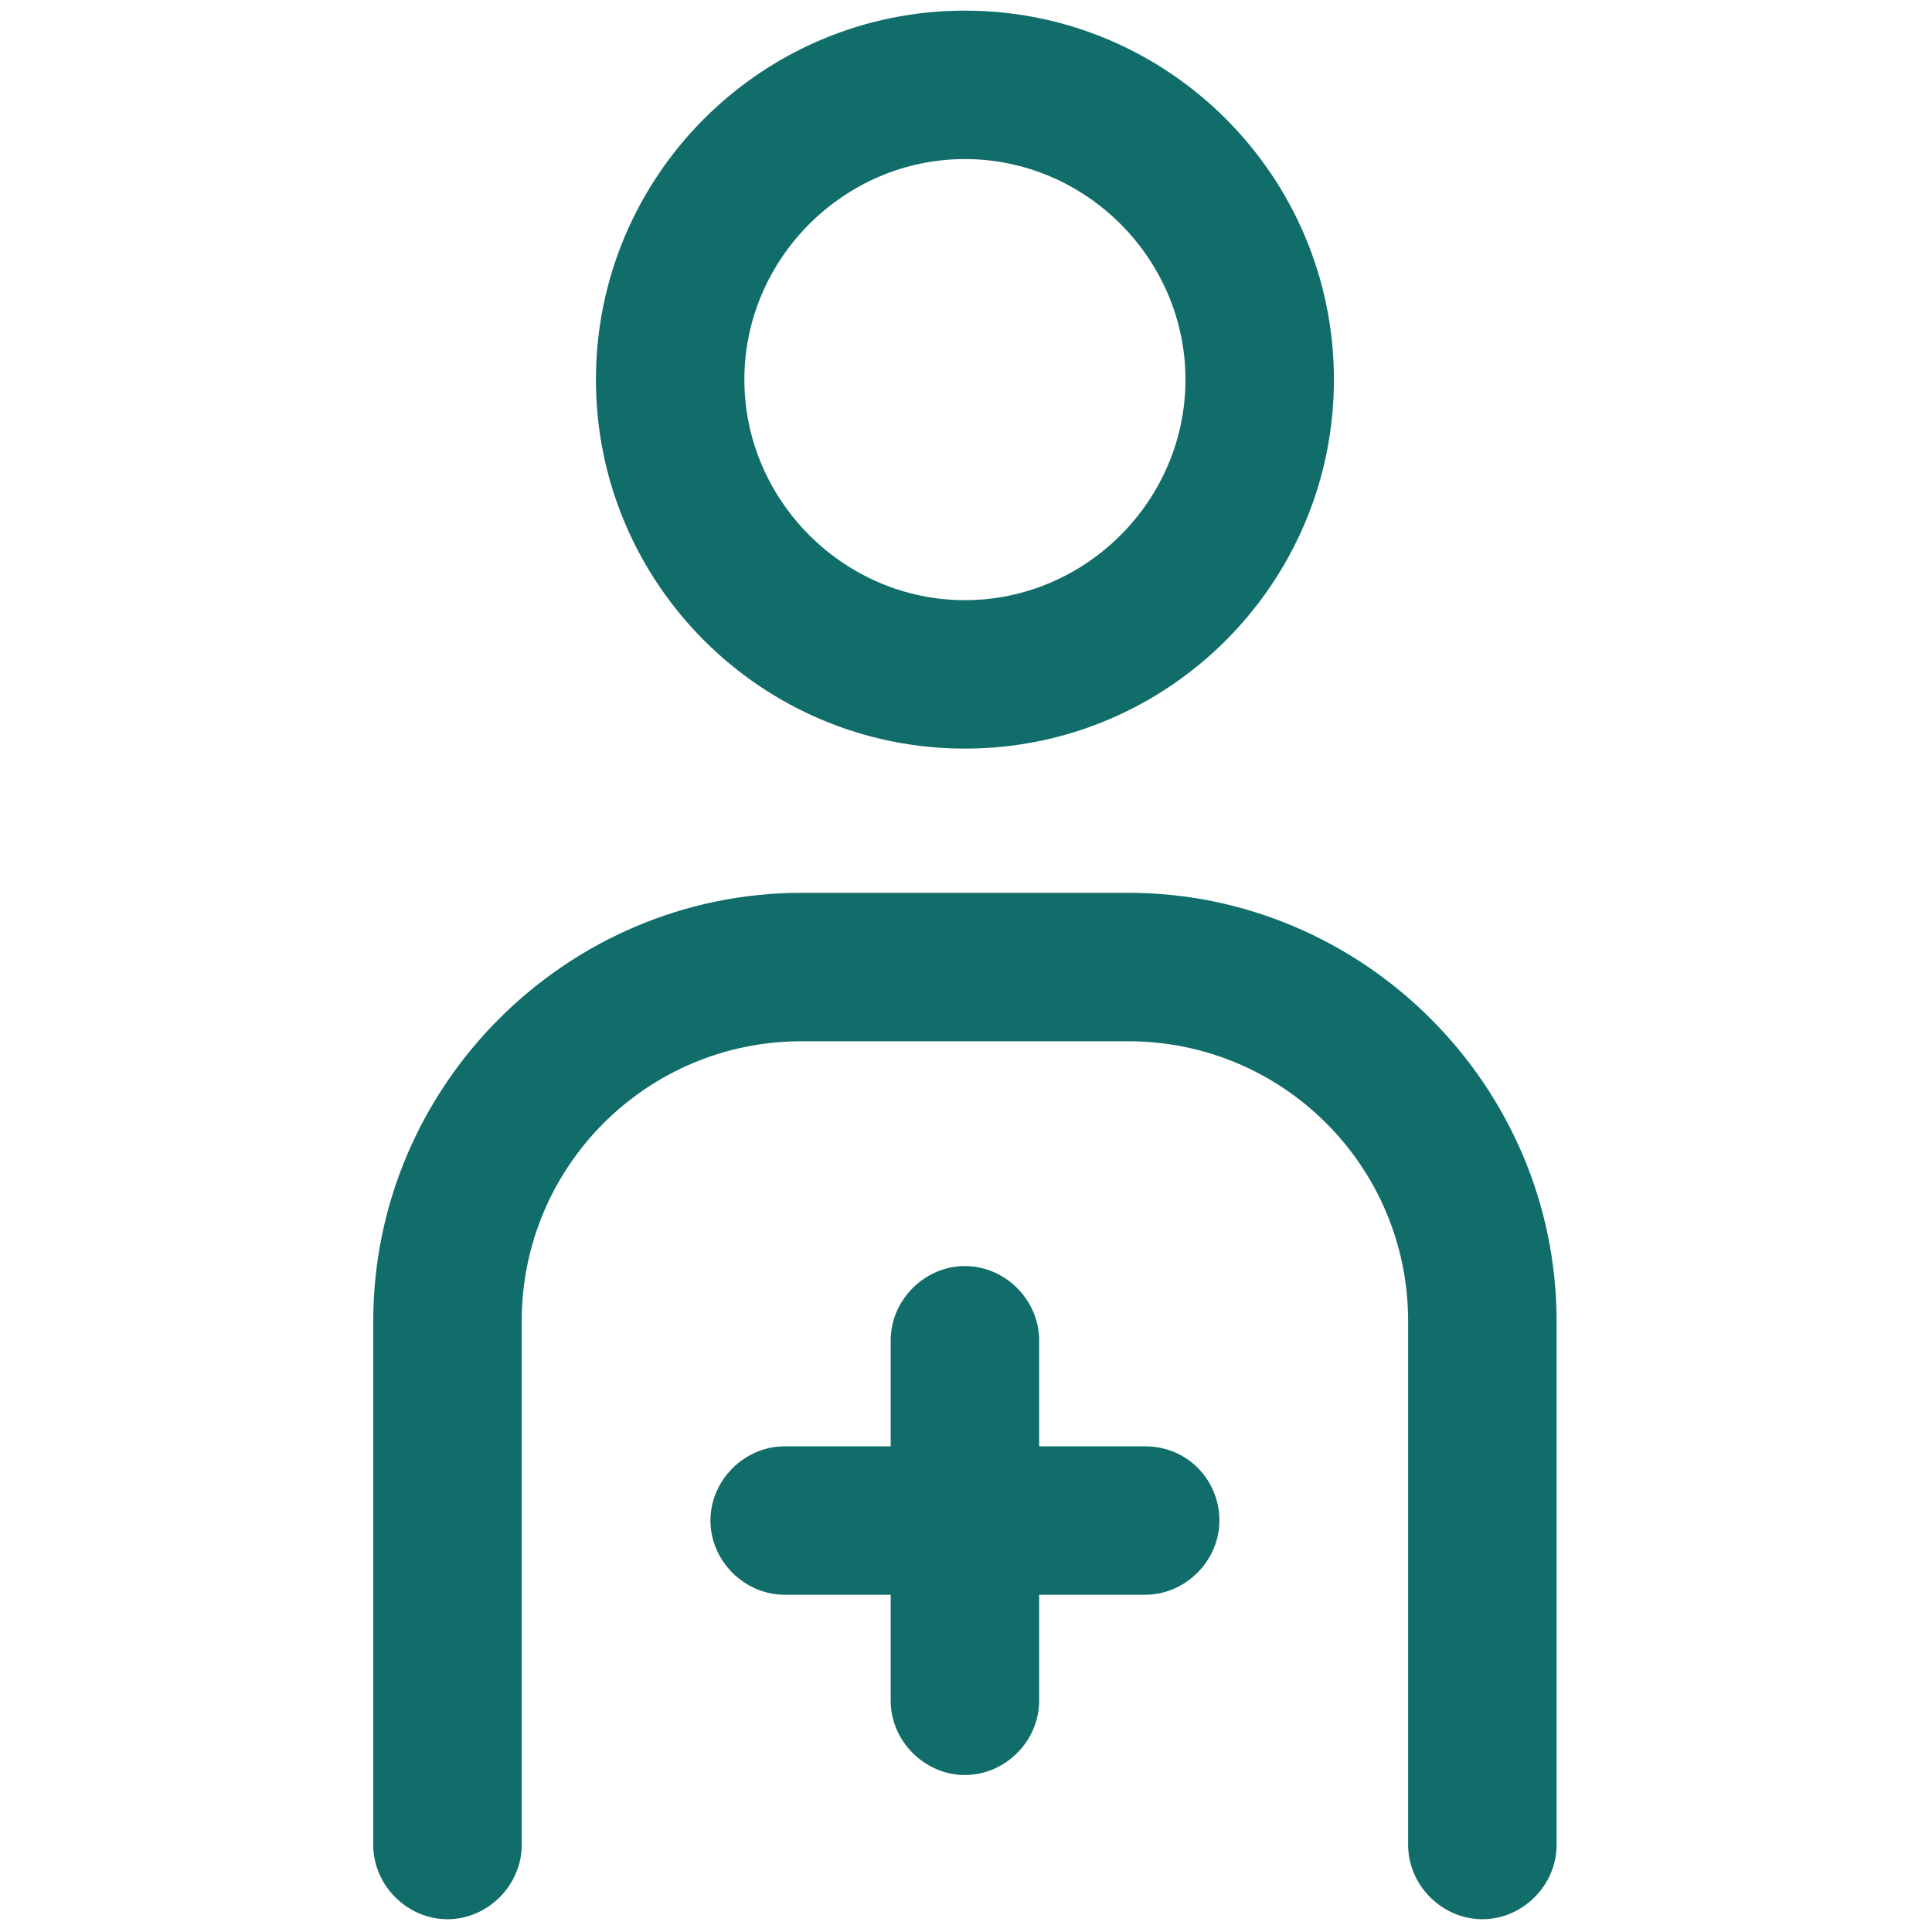 <?xml version="1.0" encoding="utf-8"?>
<!-- Generator: Adobe Illustrator 26.5.0, SVG Export Plug-In . SVG Version: 6.00 Build 0)  -->
<svg version="1.1" id="Layer_1" xmlns="http://www.w3.org/2000/svg" xmlns:xlink="http://www.w3.org/1999/xlink" x="0px" y="0px"
	 viewBox="0 0 256 256" style="enable-background:new 0 0 256 256;" xml:space="preserve">
<style type="text/css">
	.st0{fill:#106D6A;}
</style>
<g transform="translate(1.407 1.407) scale(2.81 2.81)">
	<path class="st0" d="M45,34.8c-9.6,0-17.4-7.8-17.4-17.4S35.4,0,45,0s17.4,7.8,17.4,17.4S54.6,34.8,45,34.8z M45,7
		c-5.7,0-10.4,4.7-10.4,10.4S39.3,27.8,45,27.8s10.4-4.7,10.4-10.4S50.7,7,45,7z"/>
	<path class="st0" d="M69.4,90c-1.9,0-3.5-1.6-3.5-3.5V61.8c0-7.3-5.9-13.2-13.2-13.2H37.3c-7.3,0-13.2,5.9-13.2,13.2v24.7
		c0,1.9-1.6,3.5-3.5,3.5s-3.5-1.6-3.5-3.5V61.8c0-11.1,9.1-20.2,20.2-20.2h15.4c11.1,0,20.2,9.1,20.2,20.2v24.7
		C72.9,88.4,71.3,90,69.4,90z"/>
	<path class="st0" d="M53.5,67.7h-5v-5c0-1.9-1.6-3.5-3.5-3.5s-3.5,1.6-3.5,3.5v5h-5c-1.9,0-3.5,1.6-3.5,3.5s1.6,3.5,3.5,3.5h5v5
		c0,1.9,1.6,3.5,3.5,3.5s3.5-1.6,3.5-3.5v-5h5c1.9,0,3.5-1.6,3.5-3.5S55.5,67.7,53.5,67.7z"/>
</g>
</svg>
